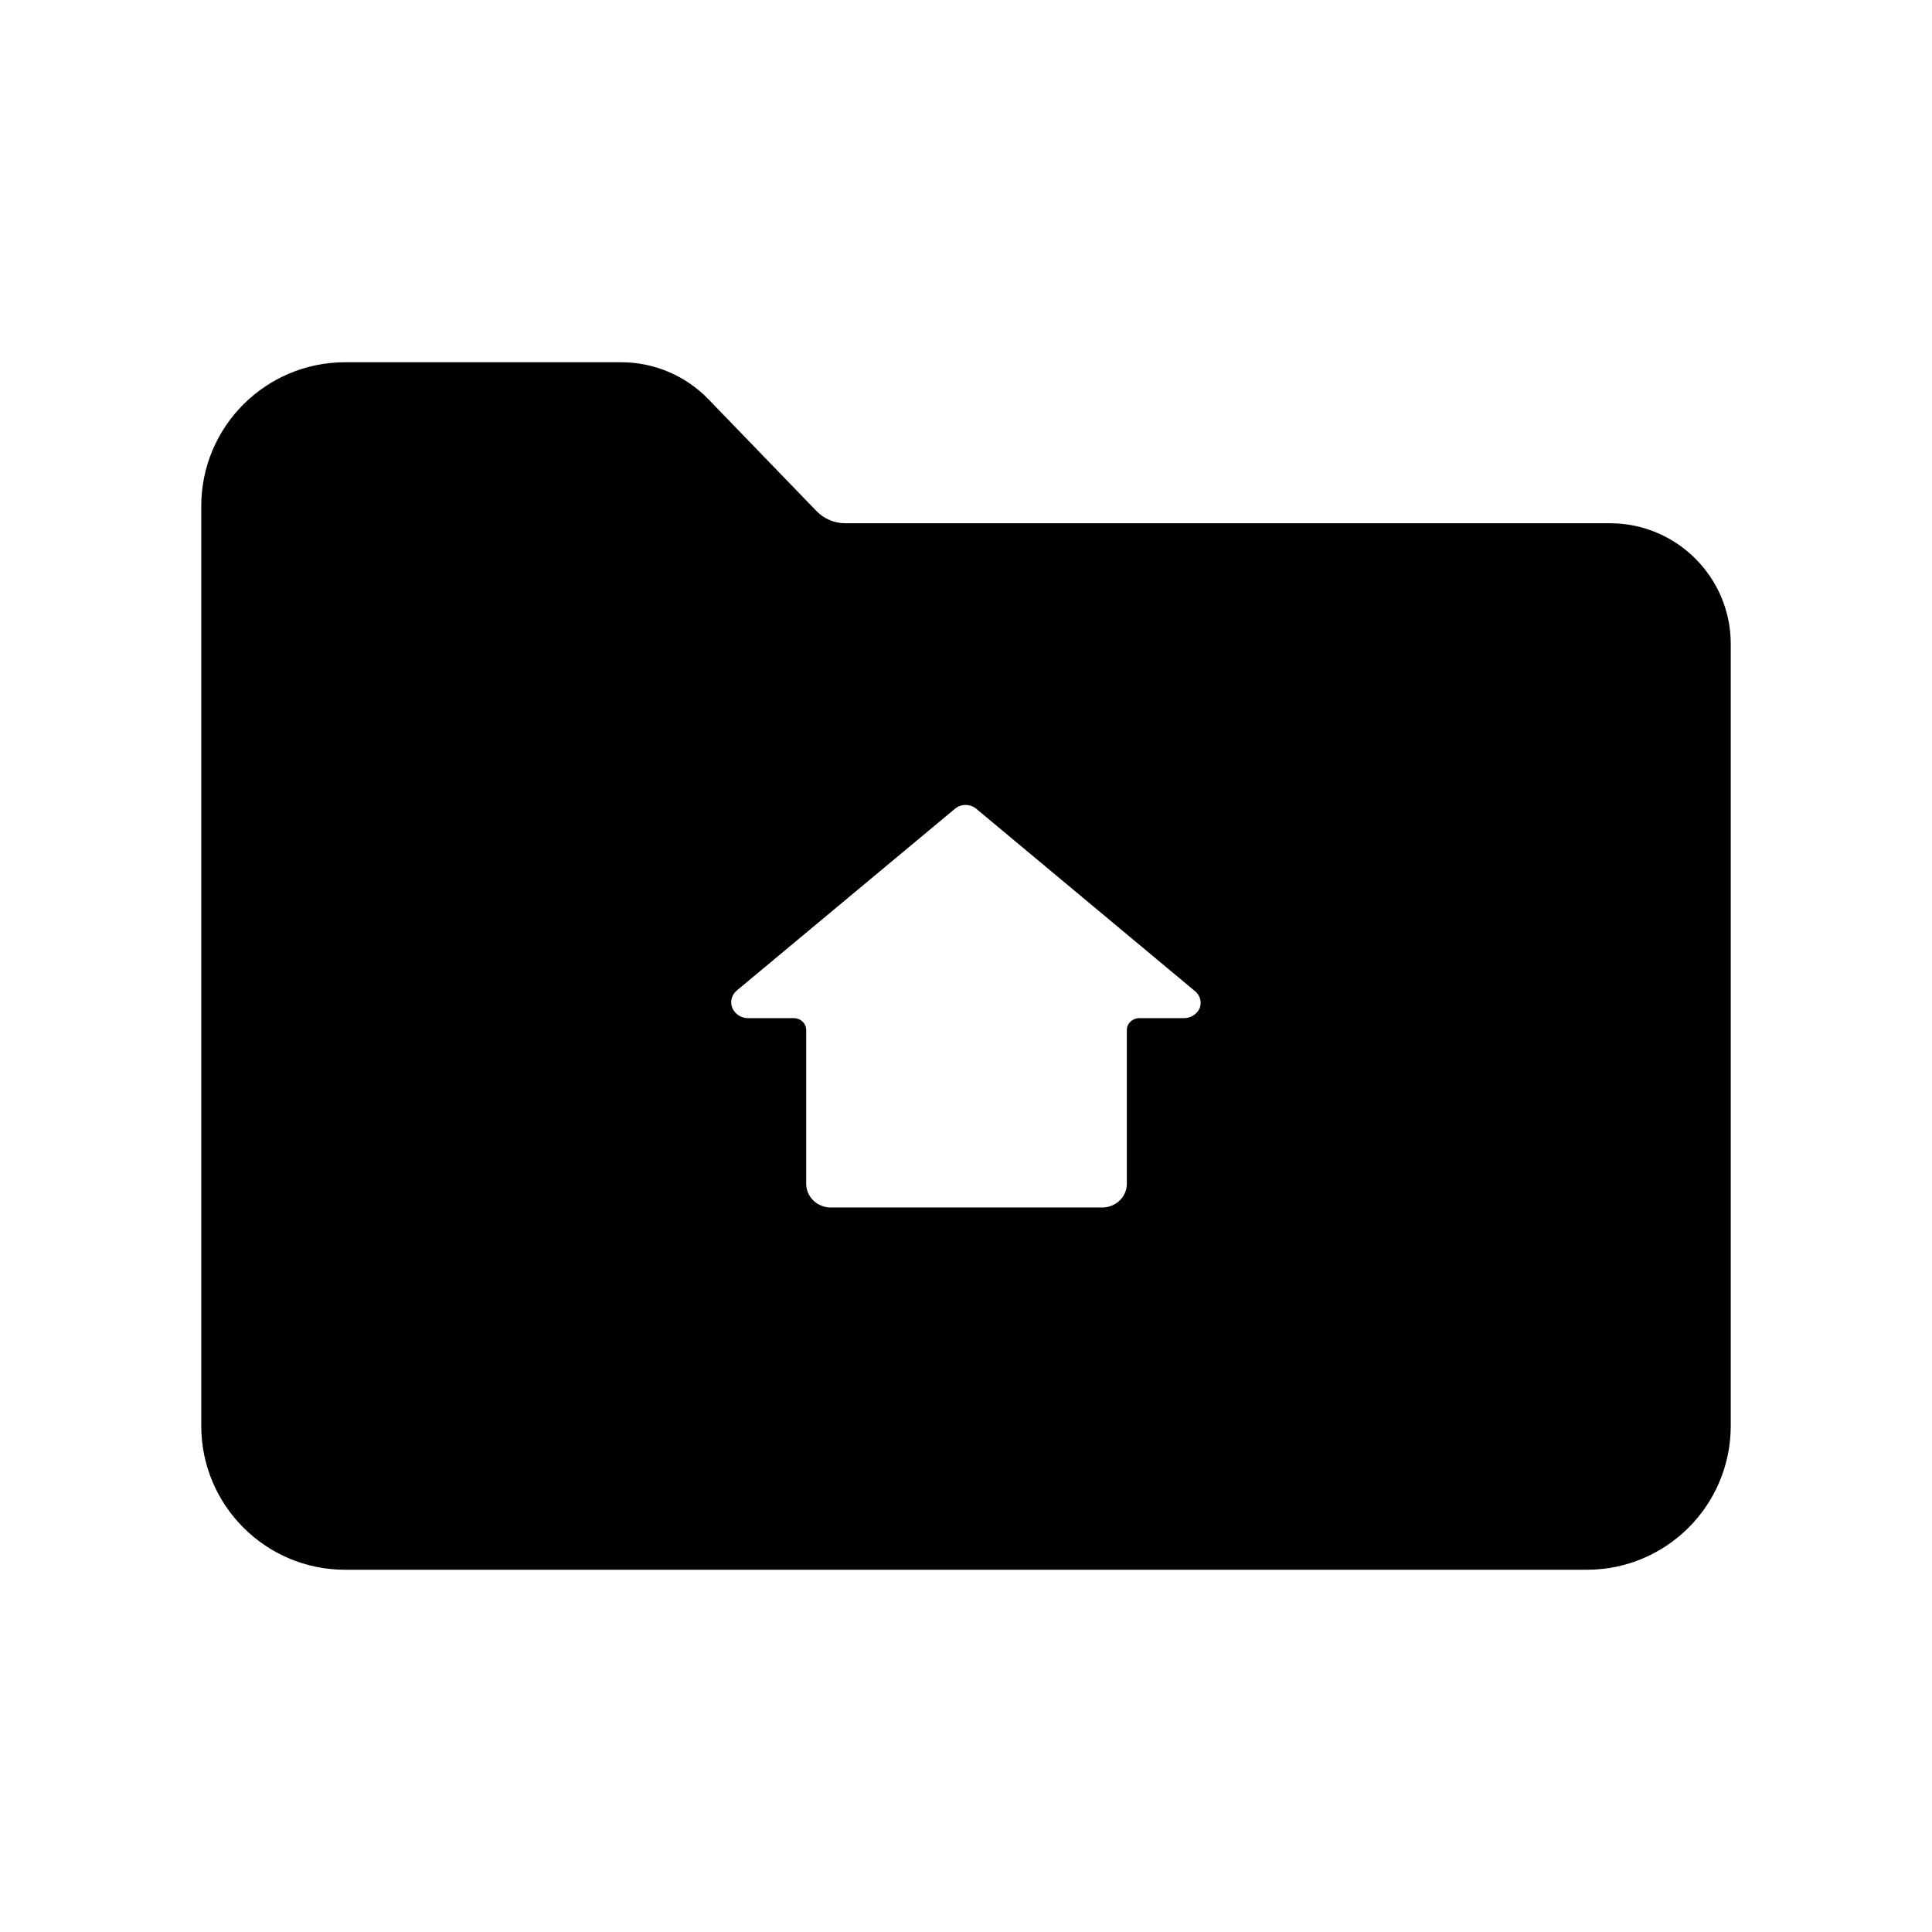 <svg xmlns="http://www.w3.org/2000/svg" viewBox="0 0 24 24"><path fill="currentColor" d="M7.718 4.5c.408 0 .798.166 1.082.459l1.341 1.388c.094.098.224.153.359.153H20c.828 0 1.5.672 1.5 1.5v9.715c-.002.986-.8 1.784-1.786 1.785H4.286c-.986-.001-1.784-.799-1.786-1.785V6.285c.002-.986.8-1.784 1.786-1.785Zm4.412 5.549c-.077-.066-.193-.066-.27 0l-2.703 2.252c-.067.053-.091.14-.061.218.034.081.117.133.208.129h.558c.085 0 .153.066.153.147v1.911c0 .162.137.294.306.294h3.371c.169 0 .306-.132.306-.294v-1.911c0-.081.069-.147.153-.147h.558c.087-.001.164-.052.196-.129.027-.08-.002-.168-.074-.218Z"/></svg>
